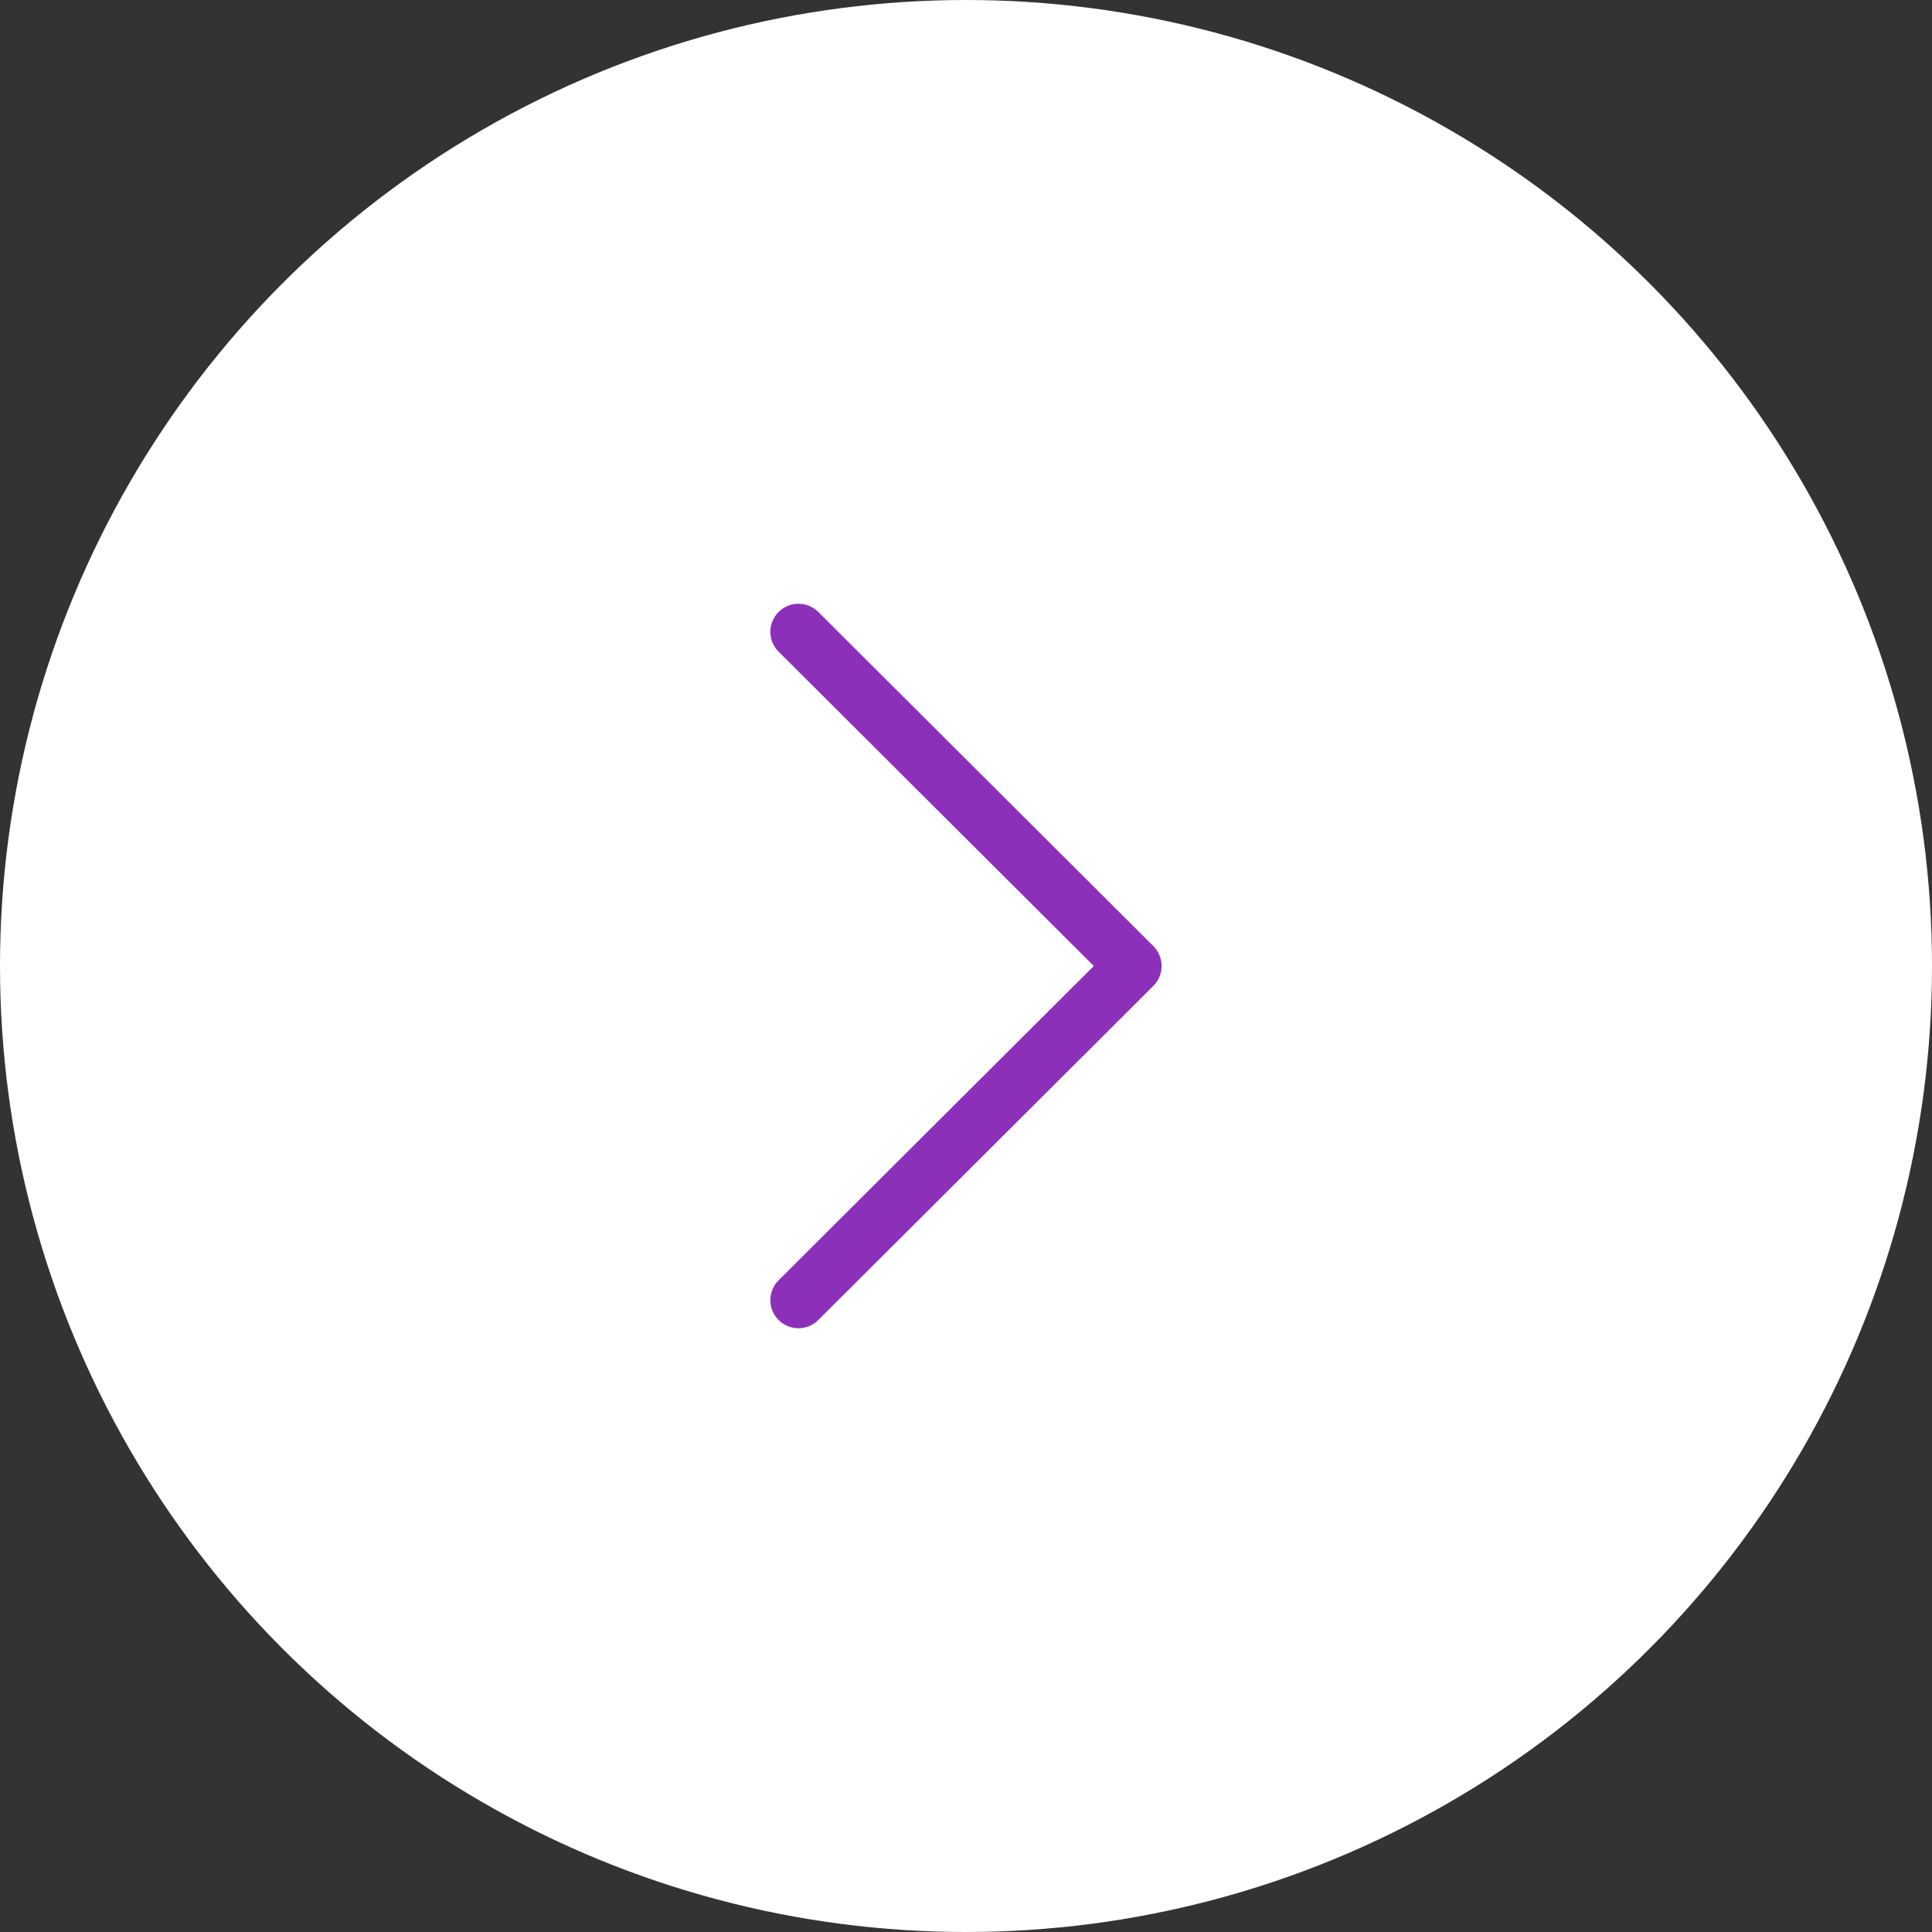 <svg width="80" height="80" viewBox="0 0 80 80" fill="none" xmlns="http://www.w3.org/2000/svg">
<rect x="0" y="0" width="80" height="80" fill="#333333" stroke="none"/>
<g id="Arrow">
<circle id="Ellipse 546" cx="40" cy="40" r="40" fill="white"/>
<g id="arrow">
<path id="Vector" d="M47.759 39.177L33.883 25.339C33.428 24.886 32.692 24.887 32.238 25.342C31.785 25.796 31.786 26.533 32.241 26.986L45.291 40L32.24 53.014C31.785 53.467 31.784 54.203 32.238 54.658C32.465 54.886 32.763 55 33.061 55C33.359 55 33.656 54.887 33.883 54.66L47.759 40.823C47.978 40.605 48.1 40.309 48.1 40C48.1 39.691 47.977 39.395 47.759 39.177Z" fill="#8D30B9"/>
</g>
</g>
</svg>

